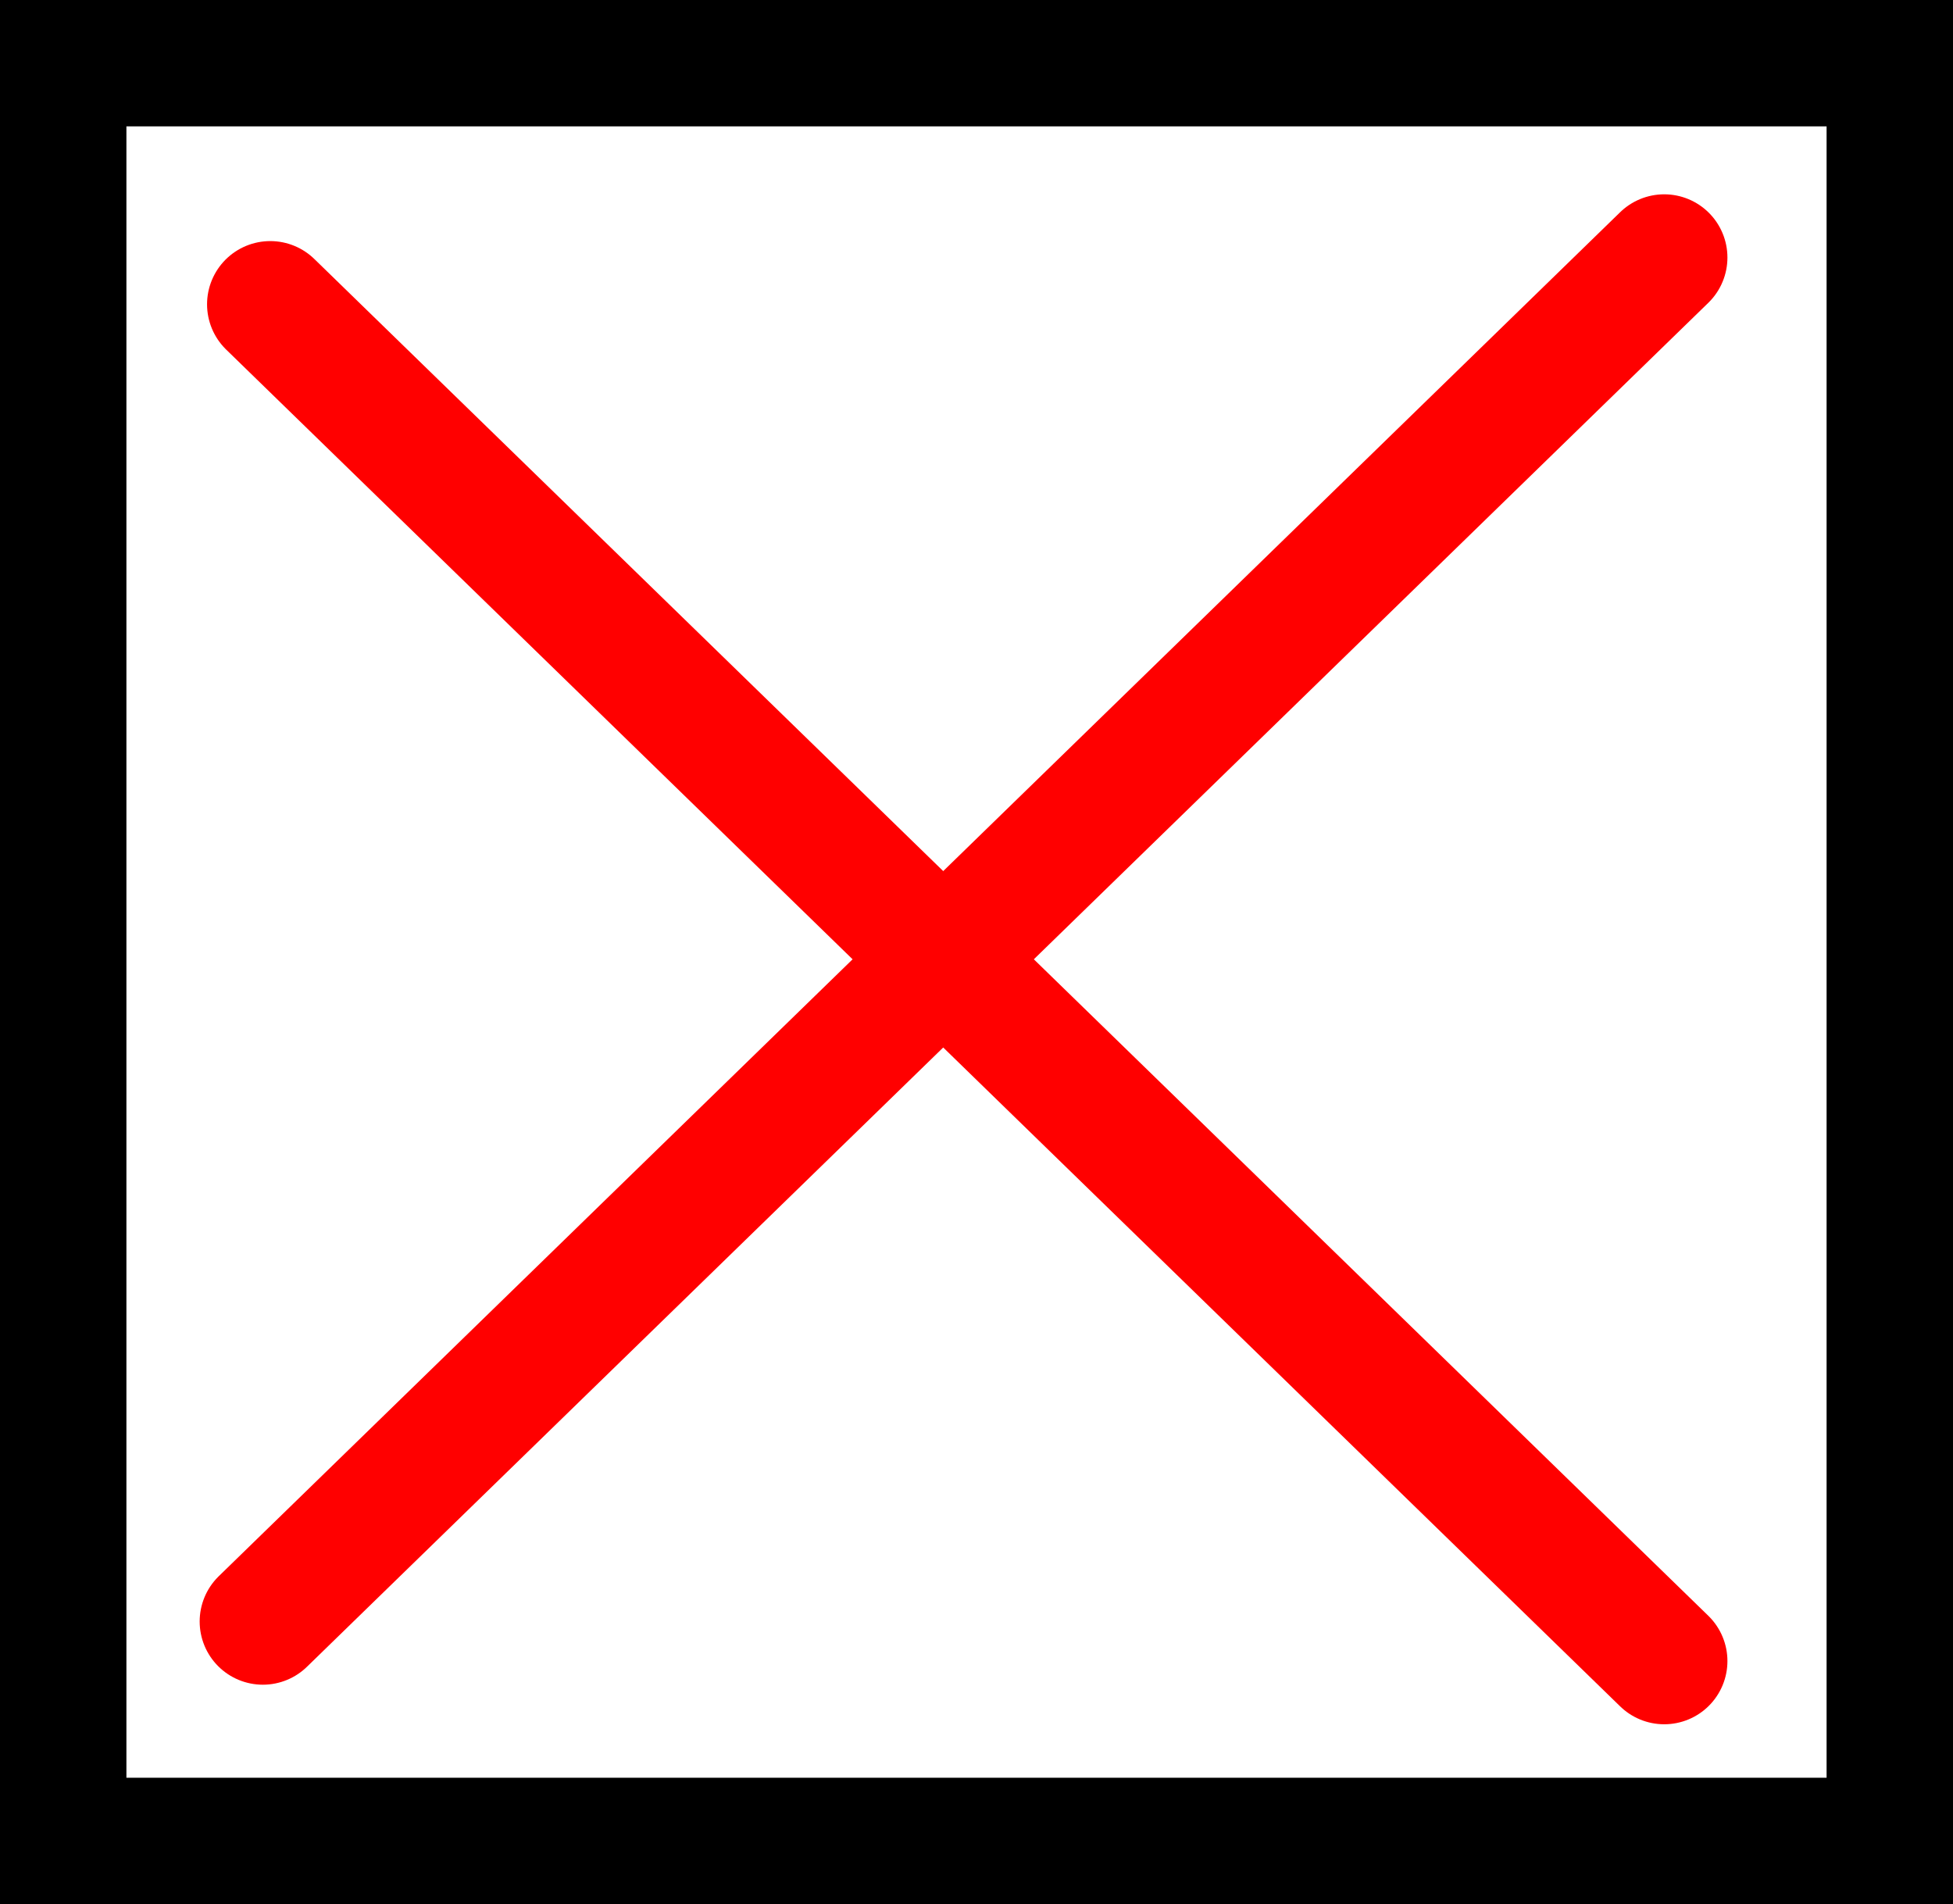 <svg version="1.1" xmlns="http://www.w3.org/2000/svg" xmlns:xlink="http://www.w3.org/1999/xlink" width="30.9" height="30.125" viewBox="0,0,30.9,30.125"><rect x="0" y="0" width="30.9" height="30.125" fill="#333333" stroke="none"/><g transform="translate(-304.55,-164.938)"><g data-paper-data="{&quot;isPaintingLayer&quot;:true}" fill-rule="nonzero" stroke-width="2" stroke-linejoin="miter" stroke-miterlimit="10" stroke-dasharray="" stroke-dashoffset="0" style="mix-blend-mode: normal"><path d="M305.55,194.062v-28.125h28.9v28.125z" fill="#ffffff" stroke="#000000" stroke-linecap="butt"/><path d="M308.826,169.752l22.055,21.464" fill="none" stroke="#ff0000" stroke-linecap="round"/><path d="M330.881,169.012l-22.172,21.578" fill="none" stroke="#ff0000" stroke-linecap="round"/></g></g></svg>